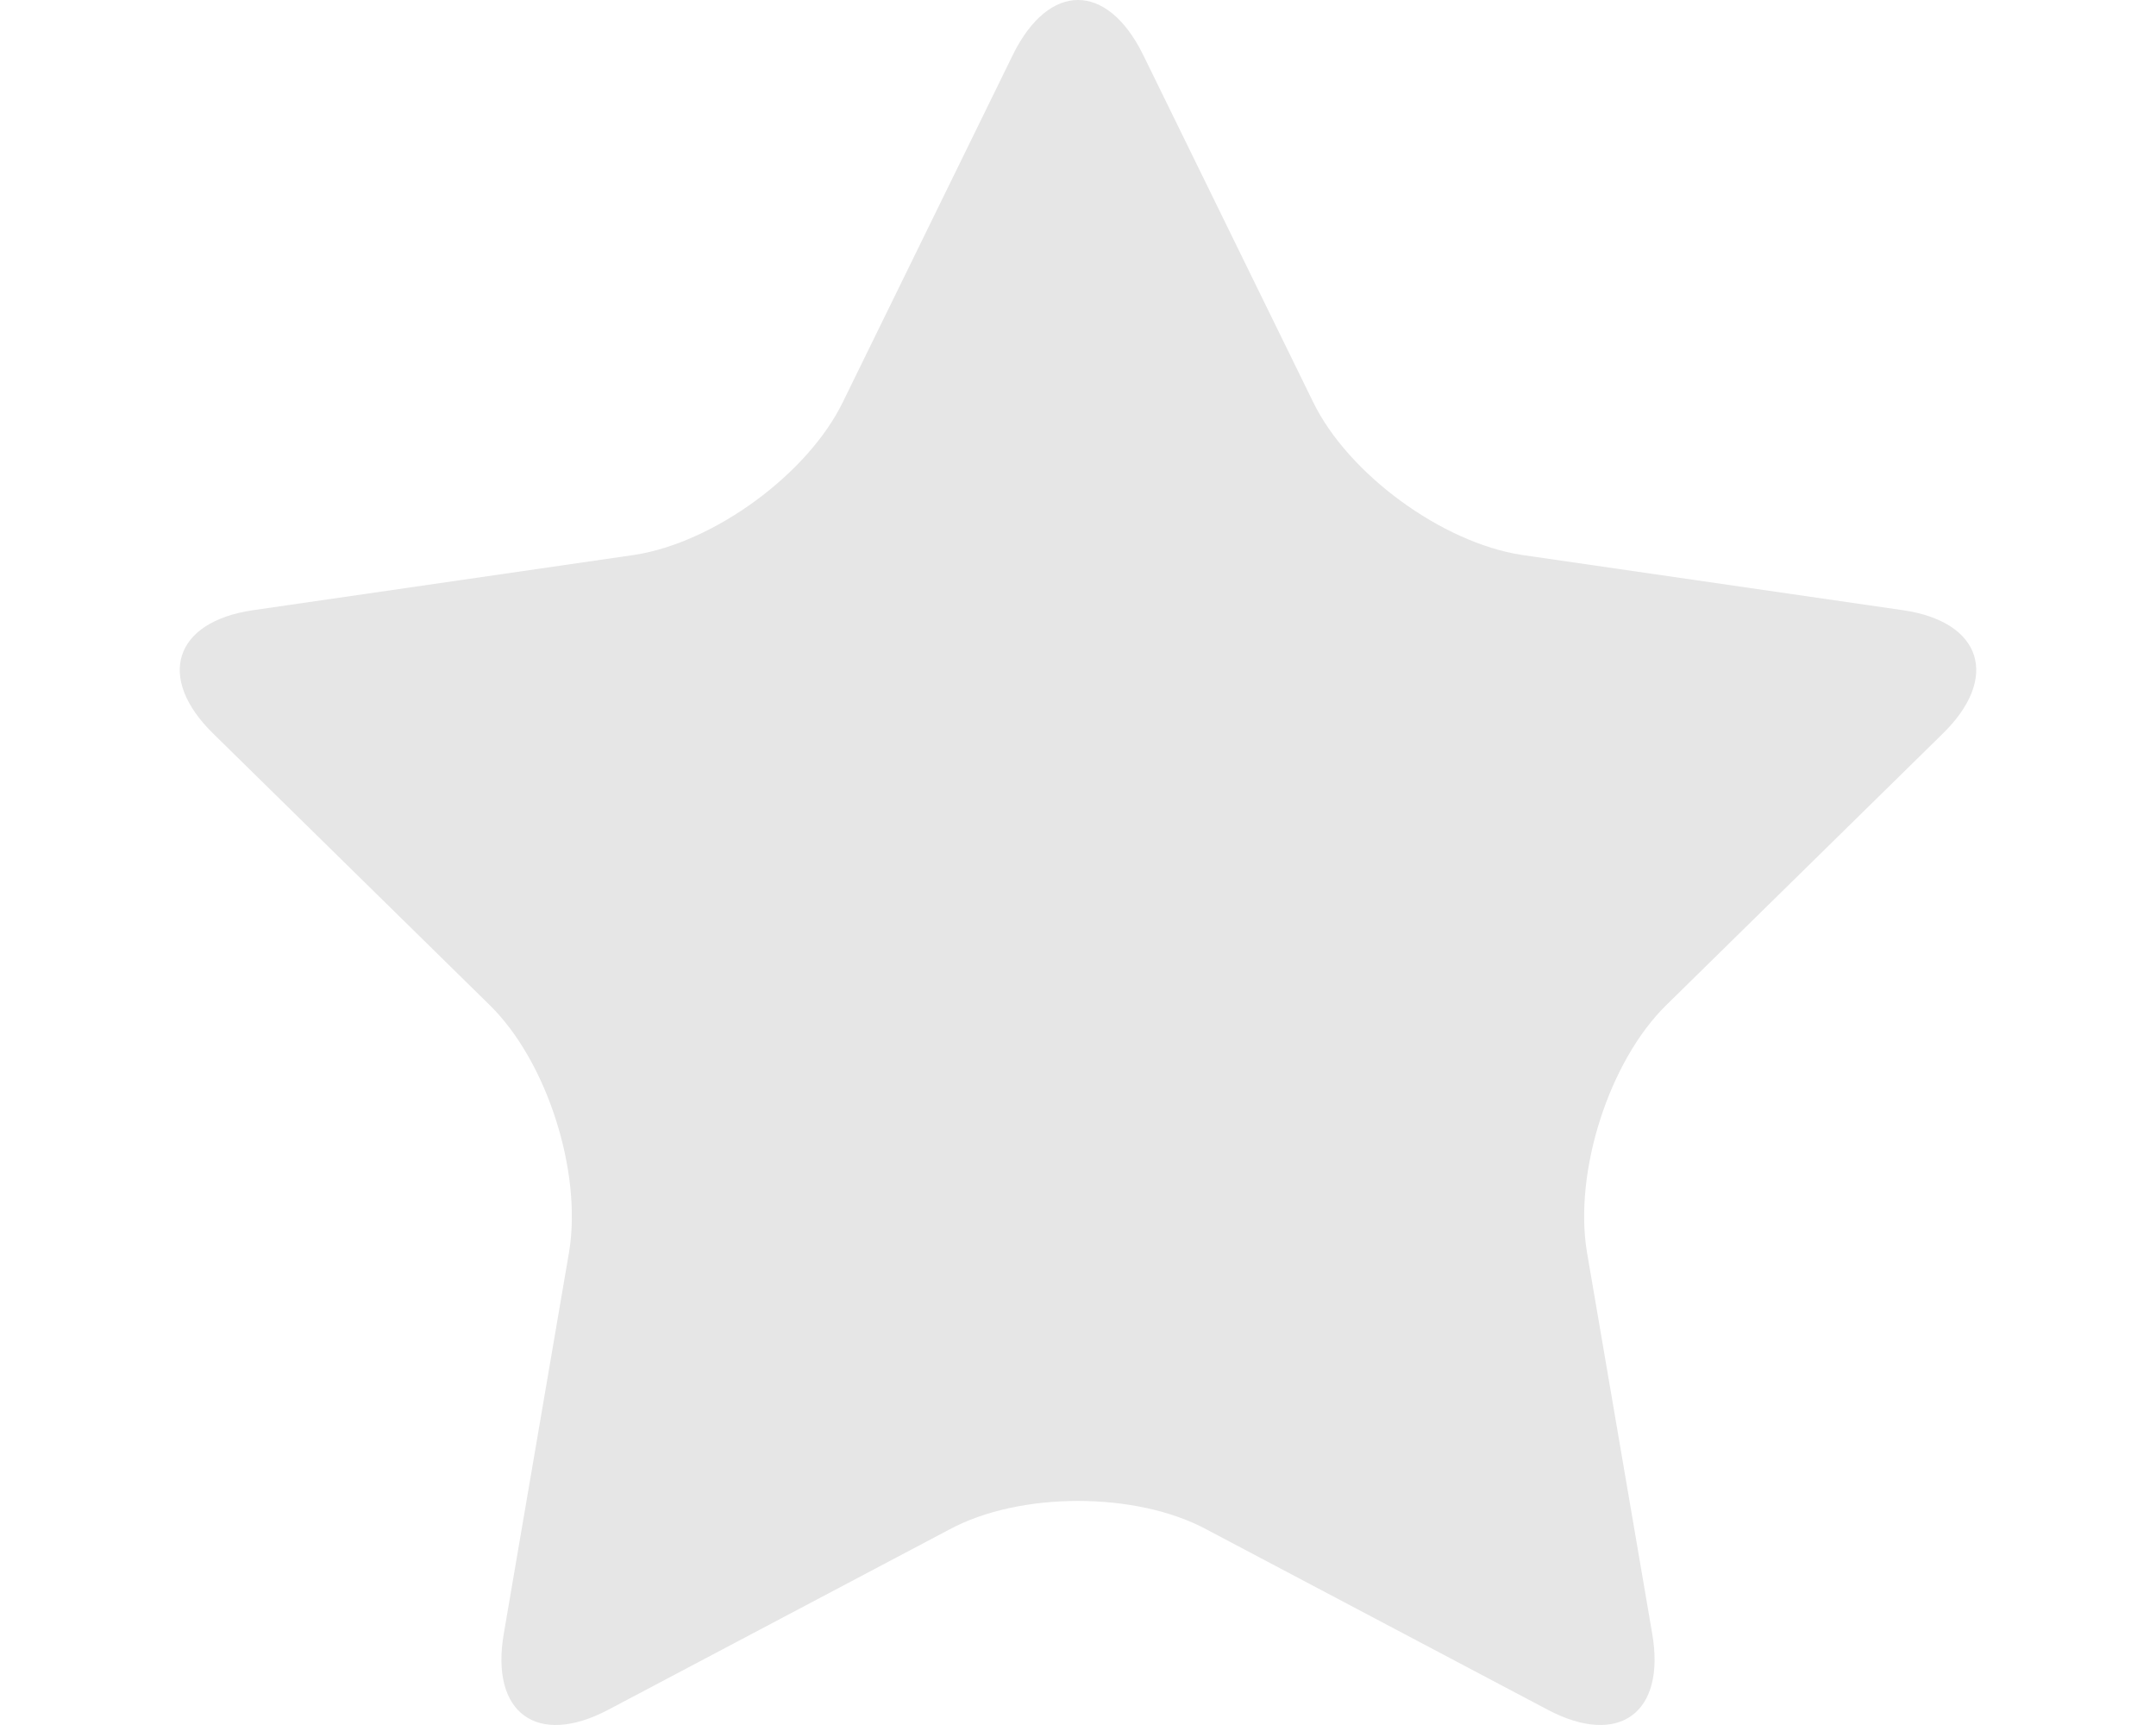 <?xml version="1.0" standalone="no"?><!DOCTYPE svg PUBLIC "-//W3C//DTD SVG 1.1//EN" "http://www.w3.org/Graphics/SVG/1.1/DTD/svg11.dtd"><svg t="1488597358511" class="icon" style="" viewBox="0 0 1280 1024" version="1.1" xmlns="http://www.w3.org/2000/svg" p-id="4028" xmlns:xlink="http://www.w3.org/1999/xlink" width="20" height="16"><defs><style type="text/css"></style></defs><path d="M601.599 32c21.333-42.667 55.467-42.667 76.8 0l101.12 206.506c20.907 43.093 76.8 83.627 123.733 90.88l226.56 32.853c46.933 6.827 57.6 40.107 23.467 73.387l-163.84 160.853c-34.133 33.28-55.04 98.987-47.36 146.346l38.827 226.986c8.107 46.933-19.627 67.413-61.867 45.227l-202.666-107.093c-41.813-22.613-110.933-22.613-152.746 0l-202.666 107.093c-42.24 22.187-69.973 1.707-61.867-45.227l38.827-226.986c7.68-47.36-13.227-113.067-47.36-146.346l-163.84-160.853c-34.133-33.28-23.467-66.56 23.467-73.387l226.56-32.853c46.933-7.253 102.827-47.787 123.733-90.88L601.599 32z" p-id="4029" fill="#e6e6e6"></path></svg>